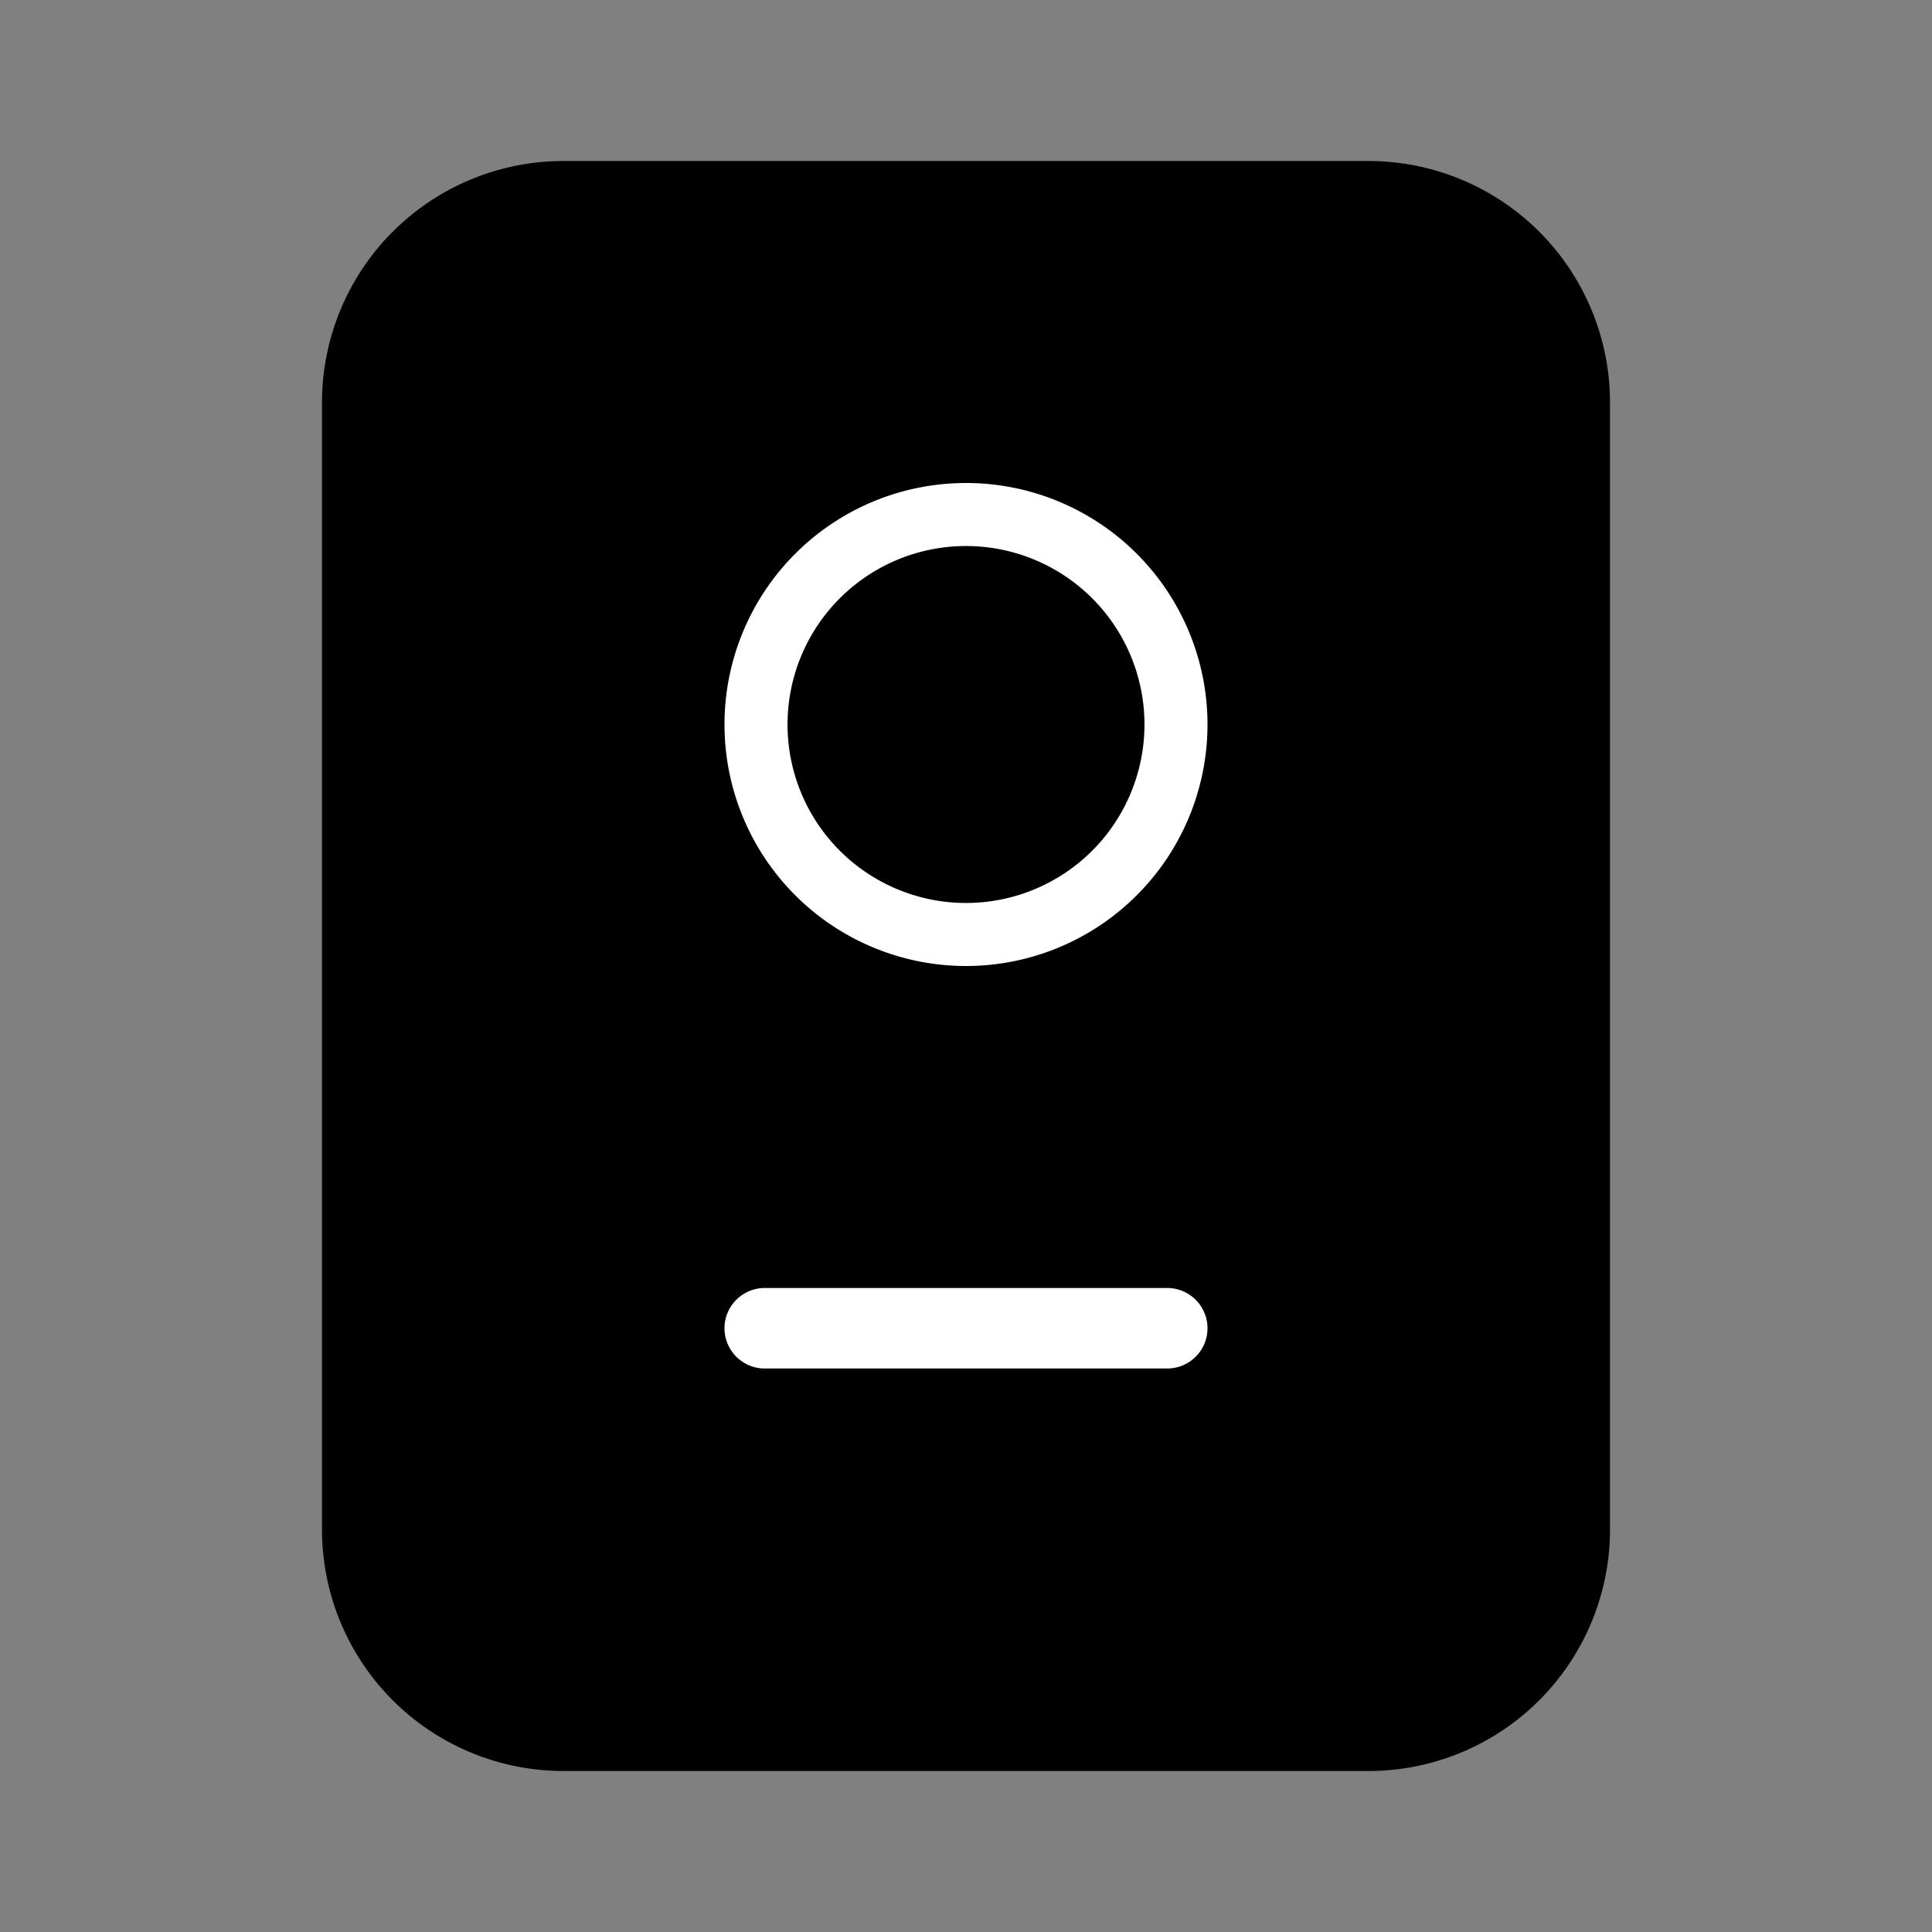 <svg xmlns="http://www.w3.org/2000/svg" width="24" height="24" fill="none" viewBox="0 0 24 24">
  <rect x="0" y="0" width="24" height="24" fill="#808080" stroke="none"/>
  <path fill="#000" d="M4 5a3 3 0 0 1 3-3h10a3 3 0 0 1 3 3v14a3 3 0 0 1-3 3H7a3 3 0 0 1-3-3V5Z"/>
  <path fill="#fff" d="M15 9a3 3 0 1 1-6 0 3 3 0 0 1 6 0ZM9.783 9a2.217 2.217 0 1 0 4.434 0 2.217 2.217 0 0 0-4.434 0ZM9 16.5a.5.5 0 0 1 .5-.5h5a.5.5 0 0 1 0 1h-5a.5.5 0 0 1-.5-.5Z"/>
</svg>
